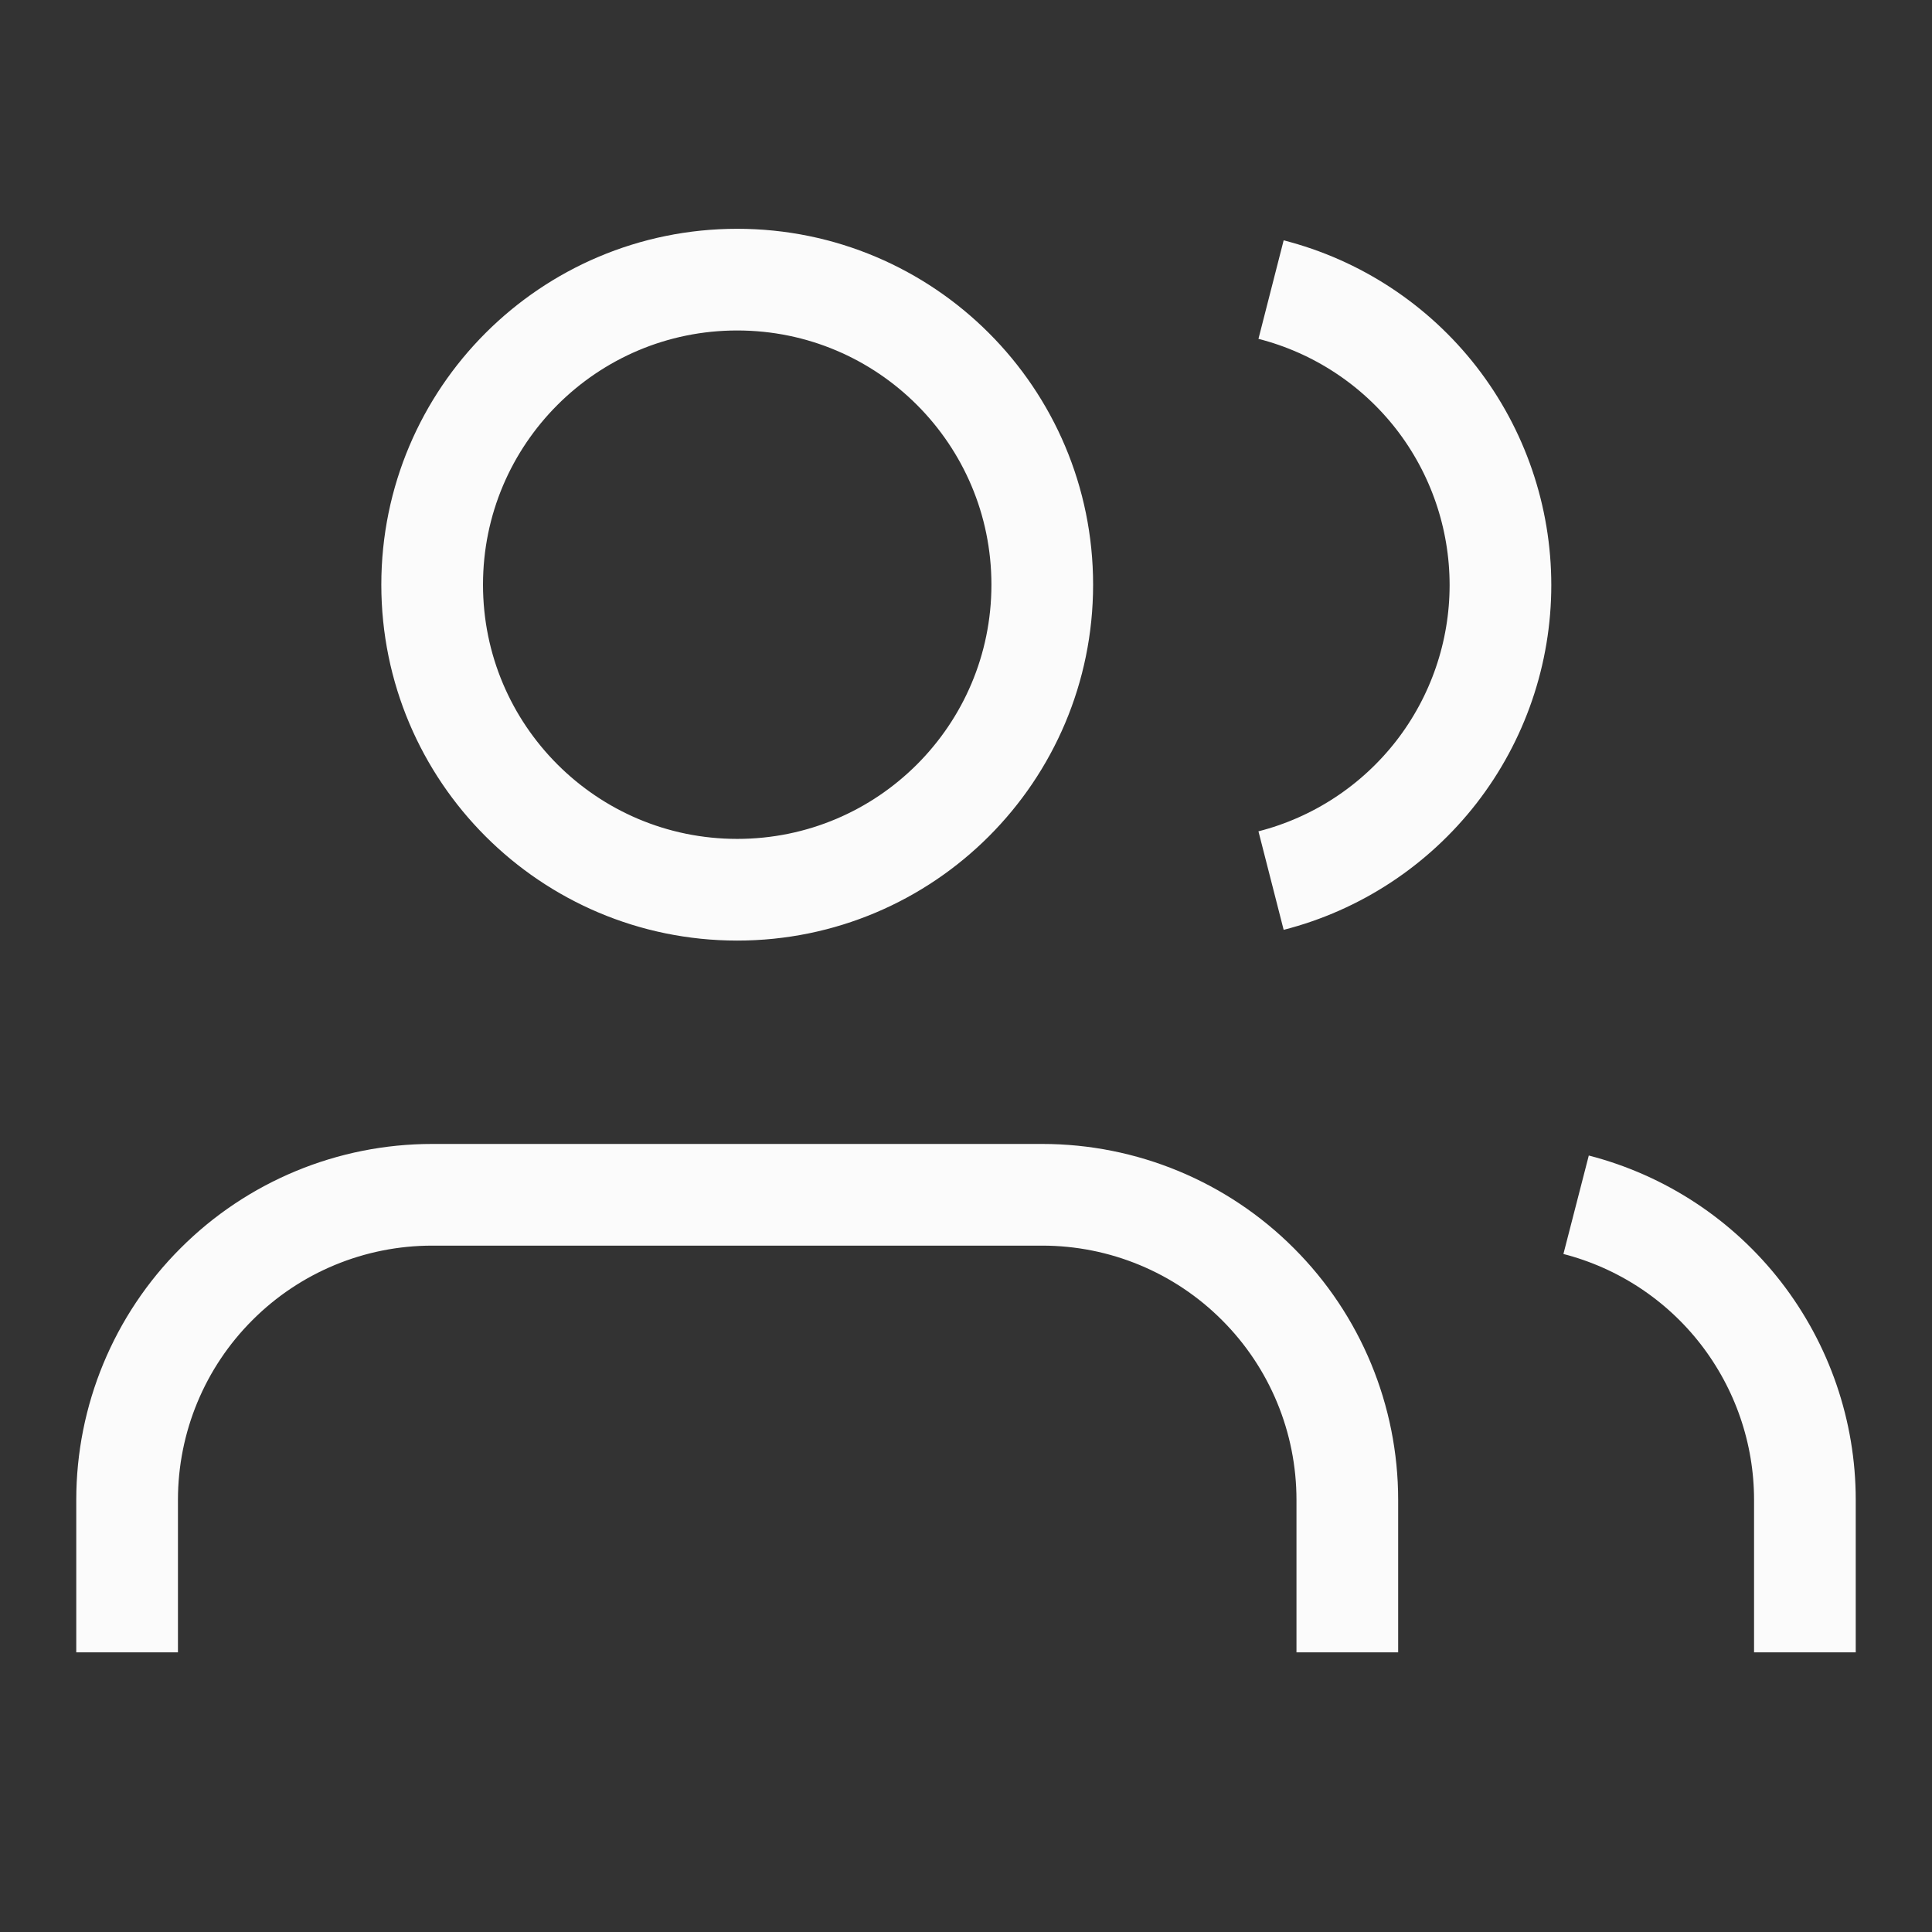 <svg width="19" height="19" viewBox="0 0 19 19" fill="none" xmlns="http://www.w3.org/2000/svg">
<rect x="0" y="0" width="19" height="19" fill="#333333" stroke="none"/>
<g clipPath="url(#clip0_4113_1276)">
<path d="M13.25 16.25V14.75C13.25 13.954 12.934 13.191 12.371 12.629C11.809 12.066 11.046 11.75 10.25 11.75H4.25C3.454 11.75 2.691 12.066 2.129 12.629C1.566 13.191 1.25 13.954 1.25 14.75V16.25M17.75 16.25V14.75C17.75 14.085 17.528 13.44 17.121 12.914C16.714 12.389 16.144 12.014 15.5 11.848M12.5 2.848C13.145 3.013 13.717 3.388 14.126 3.914C14.534 4.44 14.756 5.088 14.756 5.754C14.756 6.42 14.534 7.067 14.126 7.593C13.717 8.119 13.145 8.495 12.5 8.66M10.25 5.75C10.25 7.407 8.907 8.75 7.25 8.75C5.593 8.75 4.25 7.407 4.25 5.75C4.25 4.093 5.593 2.75 7.25 2.75C8.907 2.75 10.25 4.093 10.25 5.75Z" stroke="#FBFBFB" strokeWidth="2" strokeLinecap="round" strokeLinejoin="round"/>
</g>
<defs>
<clipPath id="clip0_4113_1276">
<rect width="18" height="18" fill="white" transform="translate(0.5 0.5)"/>
</clipPath>
</defs>
</svg>
